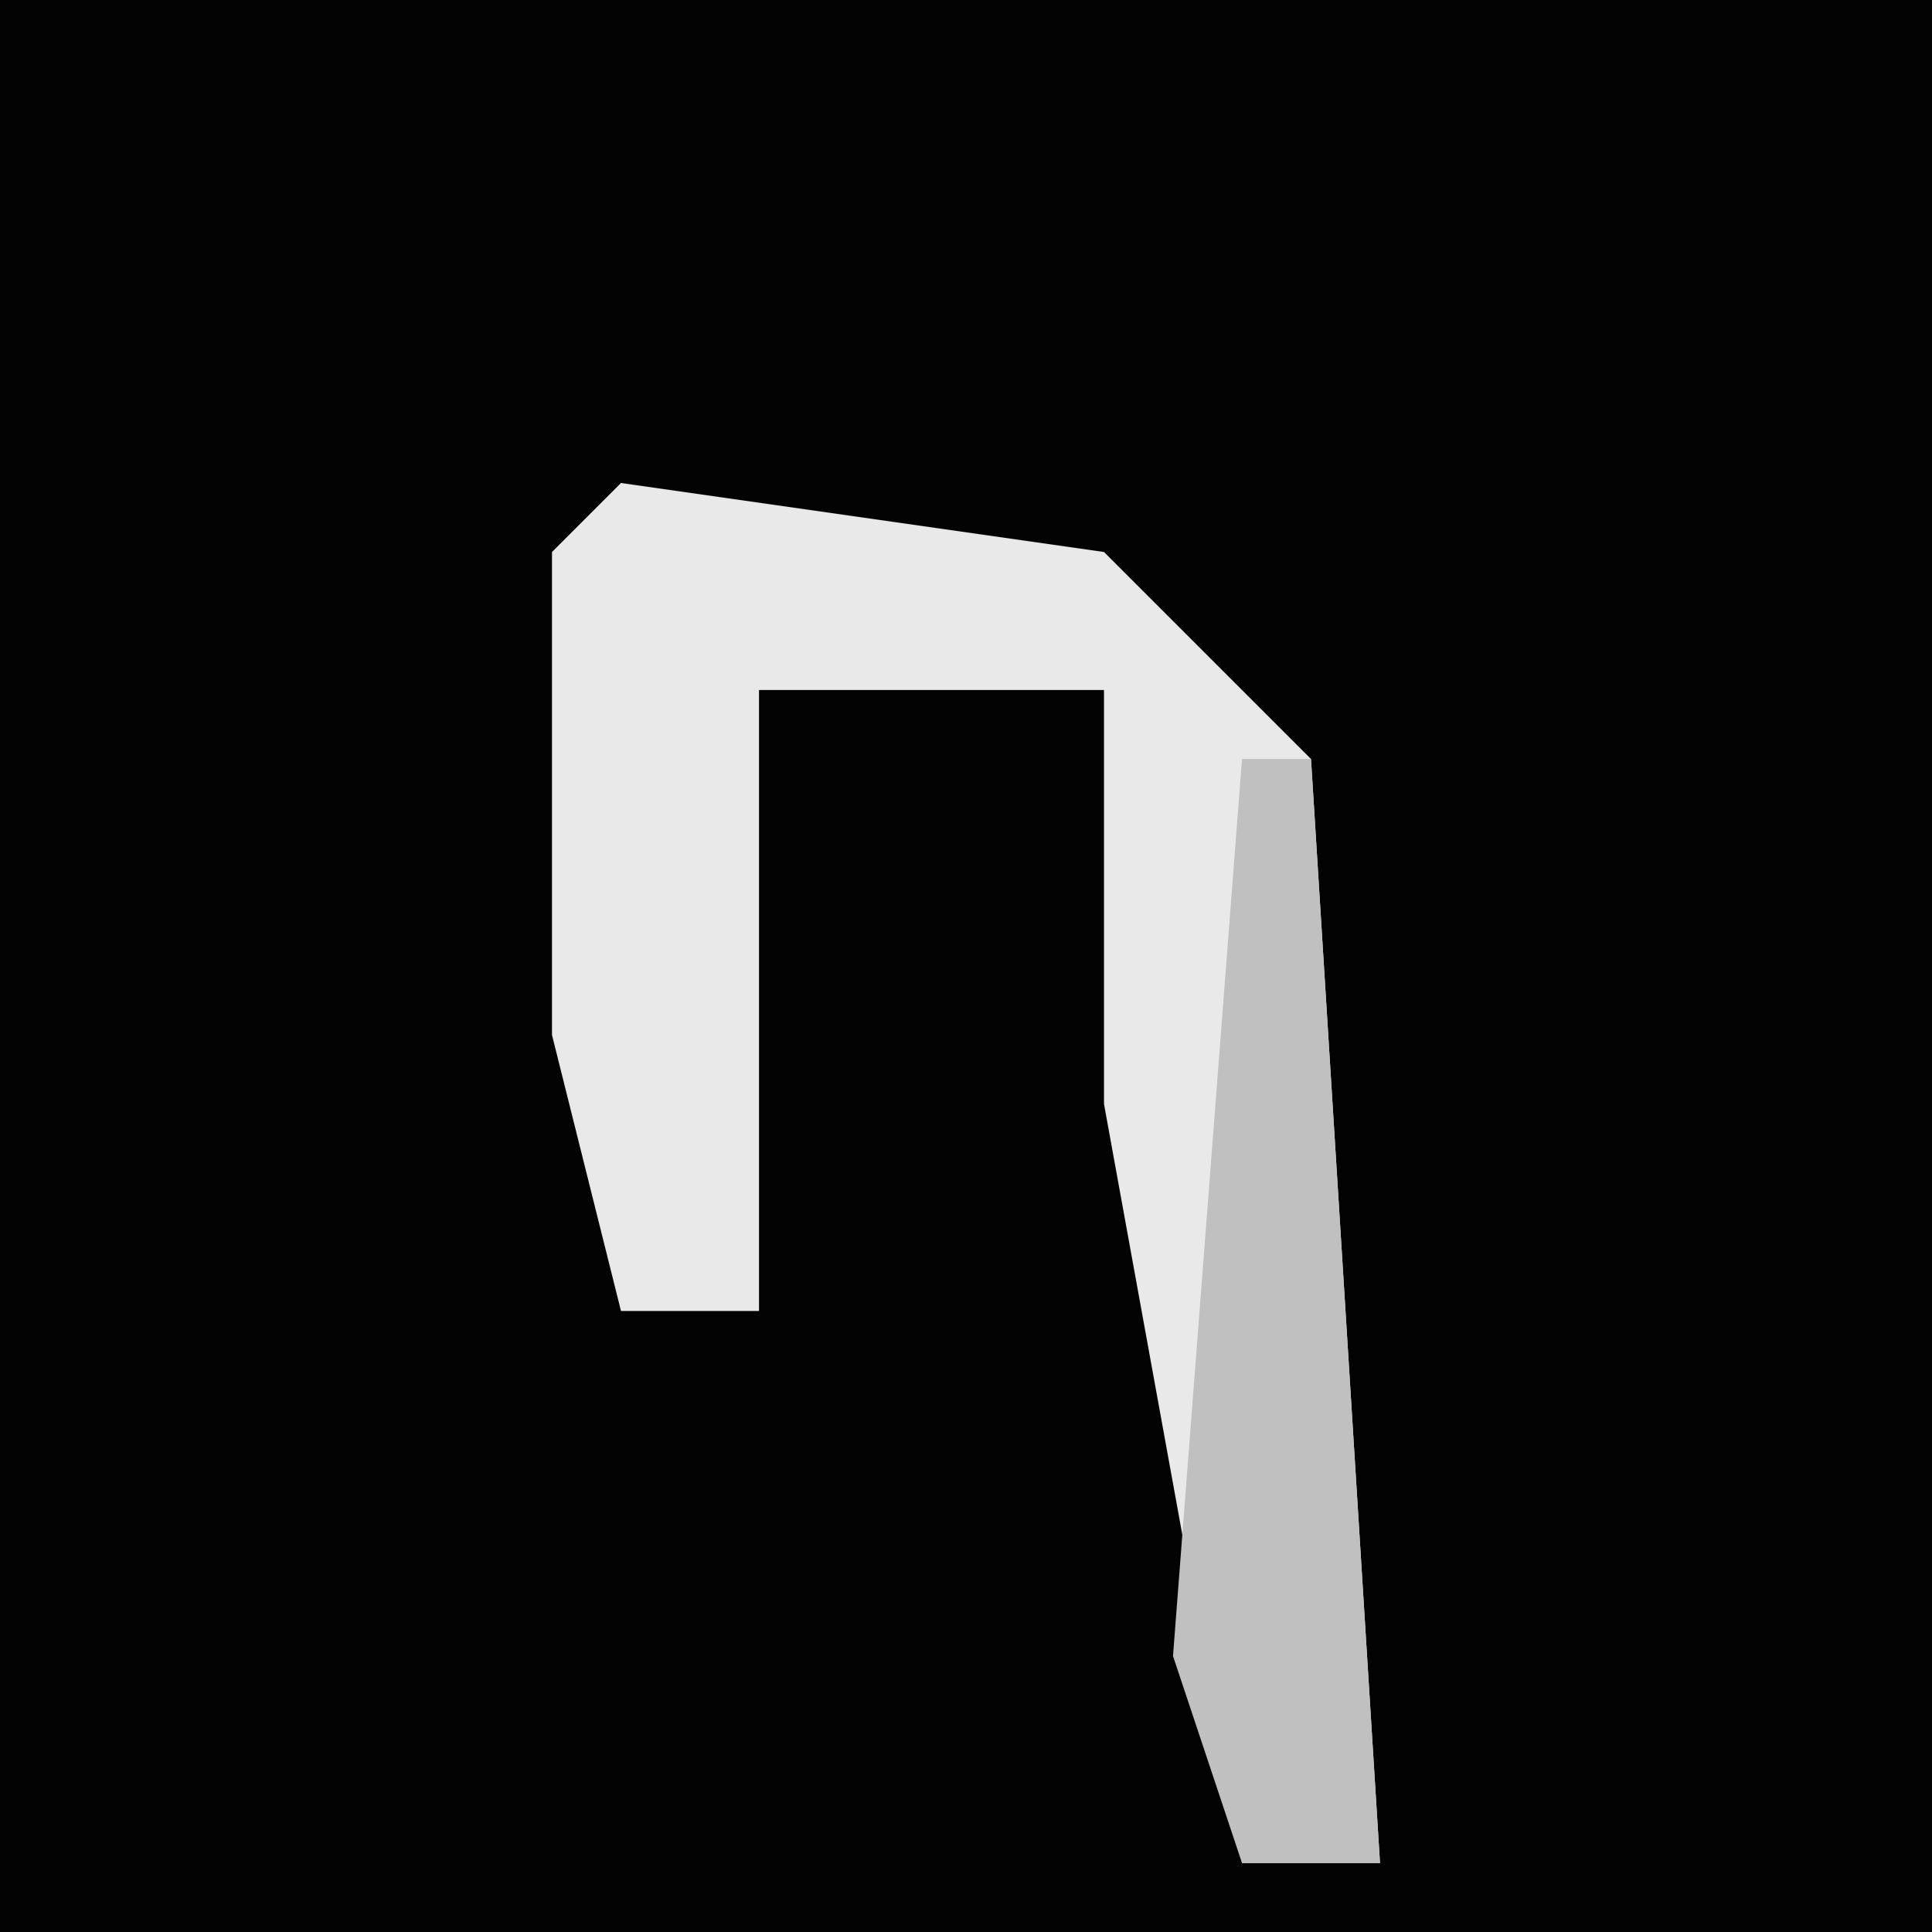 <?xml version="1.0" encoding="UTF-8"?>
<svg version="1.1" xmlns="http://www.w3.org/2000/svg" width="28" height="28">
<path d="M0,0 L28,0 L28,28 L0,28 Z " fill="#030303" transform="translate(0,0)"/>
<path d="M0,0 L7,1 L10,4 L11,20 L9,20 L7,9 L7,3 L2,3 L2,12 L0,12 L-1,8 L-1,1 Z " fill="#E9E9E9" transform="translate(9,7)"/>
<path d="M0,0 L1,0 L2,16 L0,16 L-1,13 Z " fill="#C0C0C0" transform="translate(18,11)"/>
</svg>
